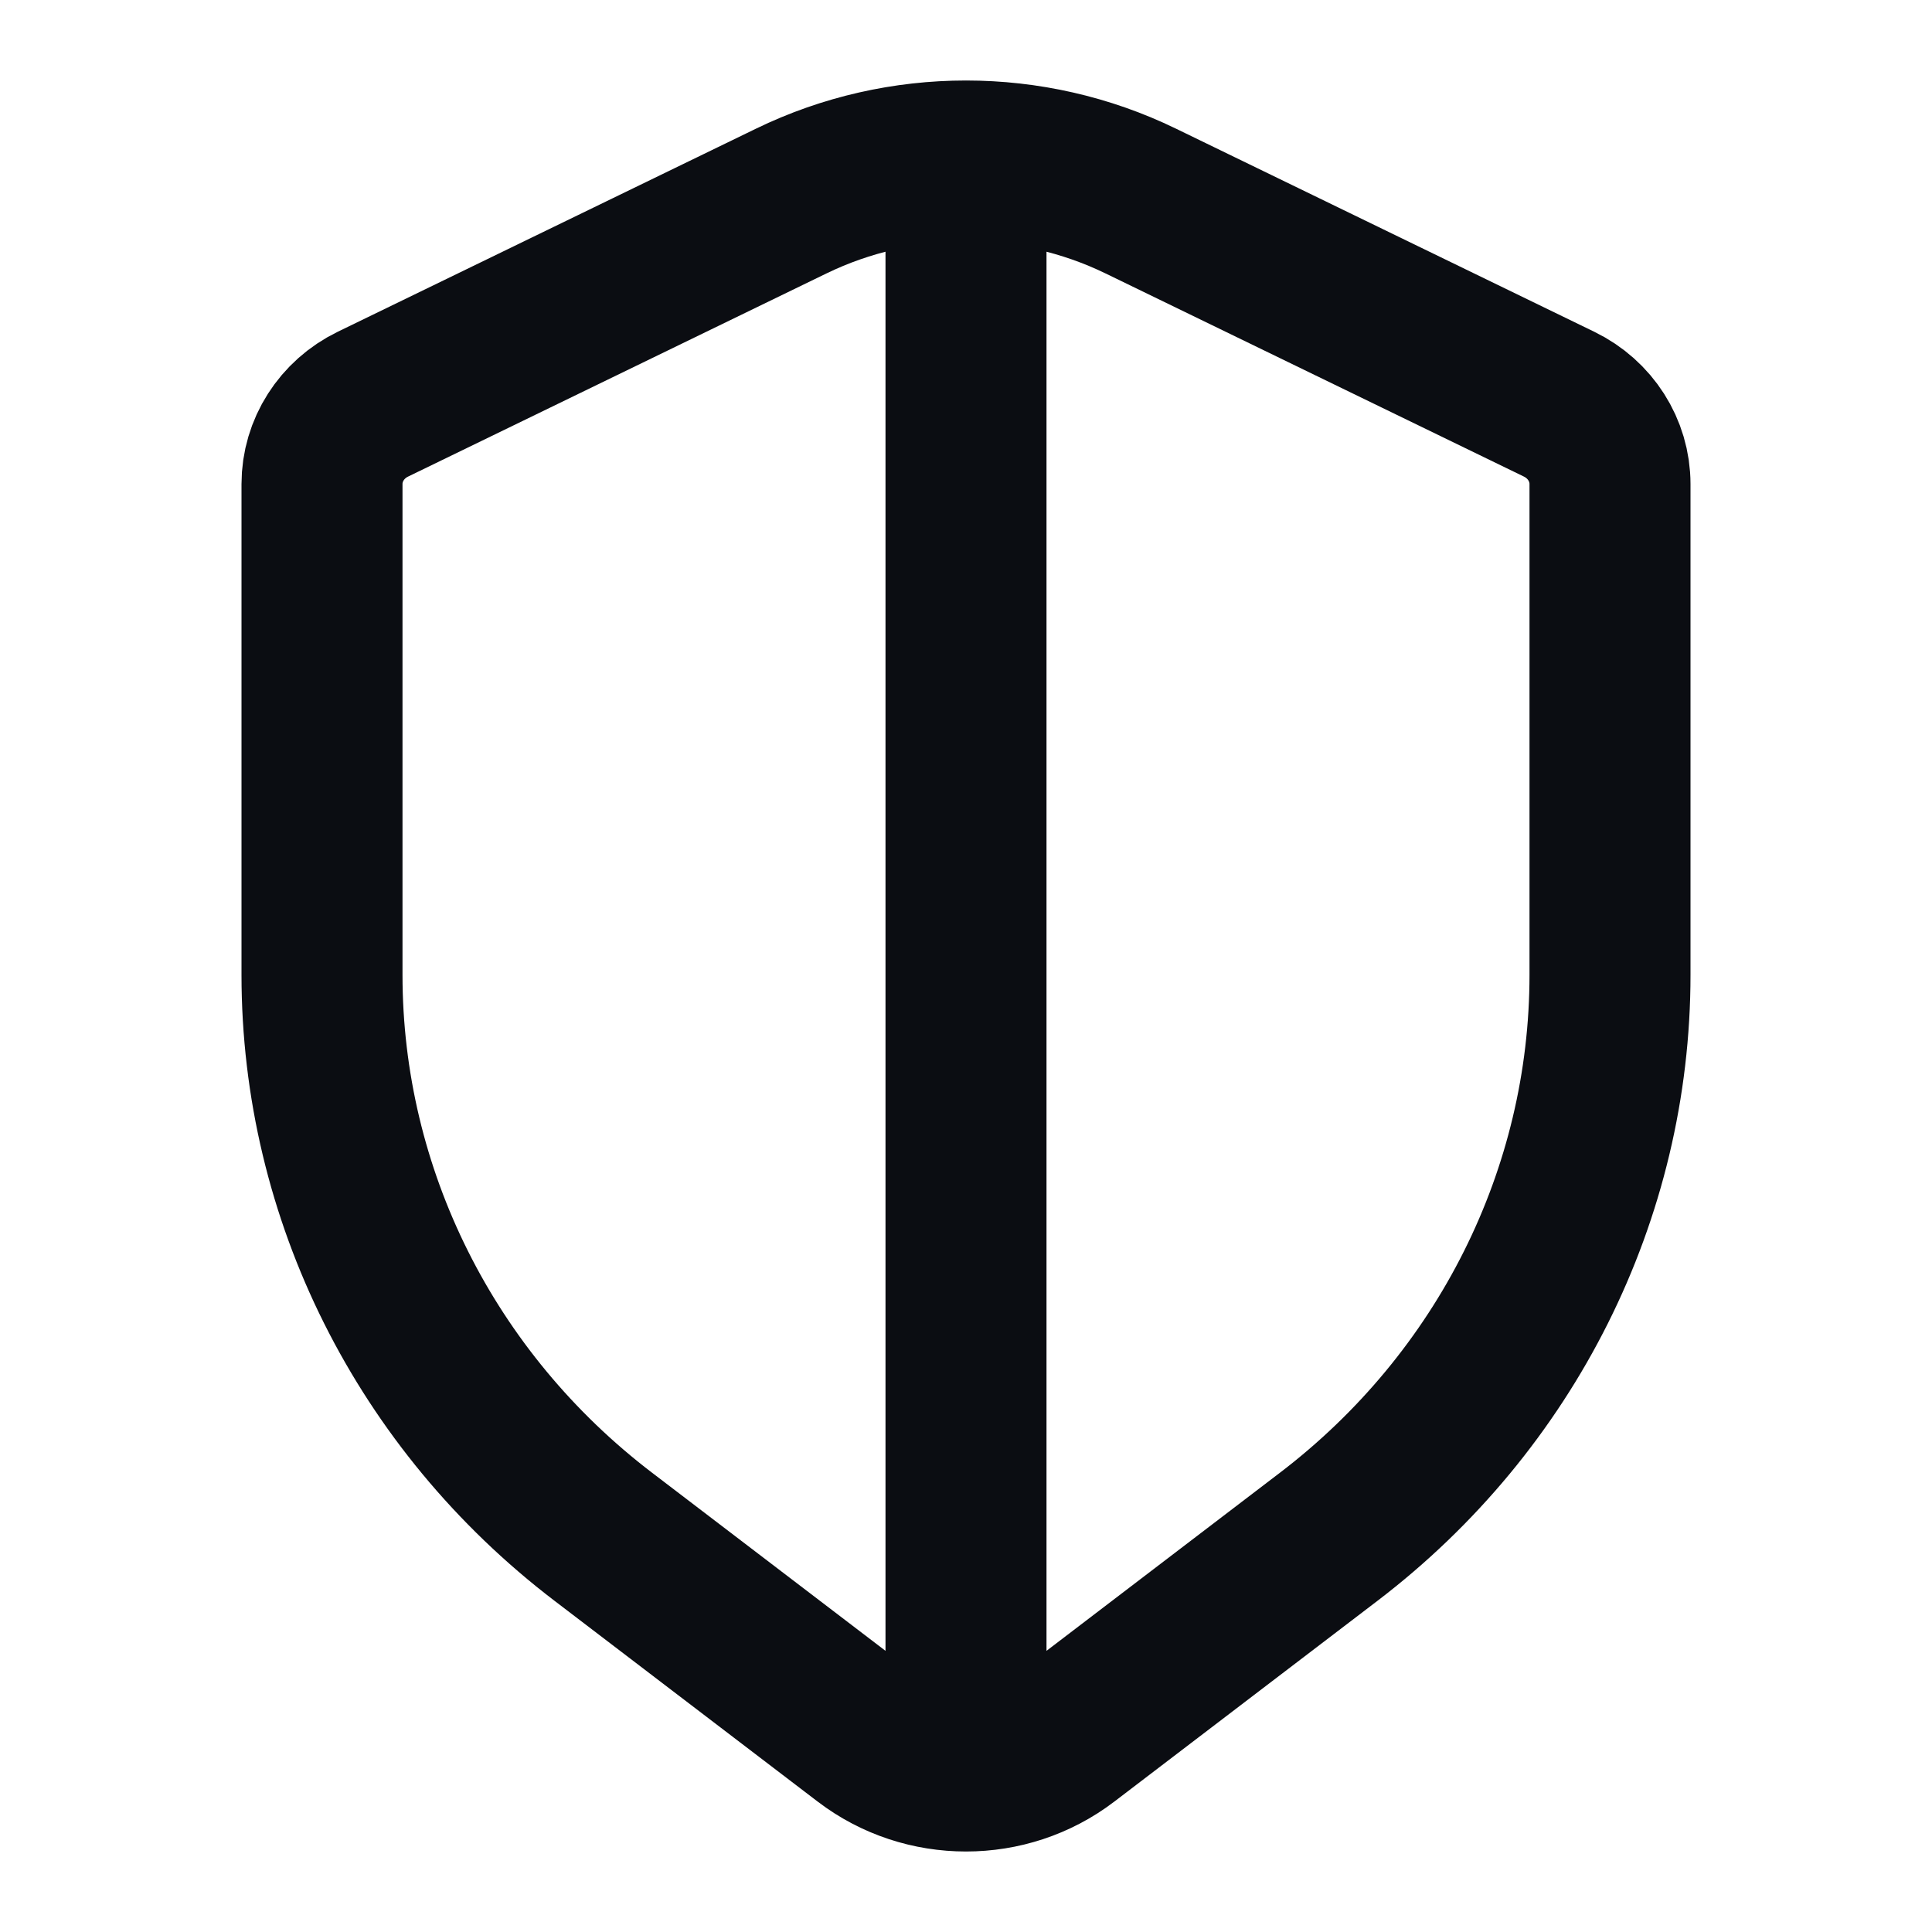 <svg width="24" height="24" viewBox="0 0 24 24" fill="none" xmlns="http://www.w3.org/2000/svg">
<path d="M12 2C11.256 2 10.511 2.166 9.828 2.498L4.632 5.021C4.245 5.209 4 5.593 4 6.013V12.11C4 14.834 5.288 17.407 7.494 19.09L10.764 21.585C11.127 21.862 11.563 22 12 22M12 2C12.744 2 13.489 2.166 14.172 2.498L19.368 5.021C19.755 5.209 20 5.593 20 6.013V12.11C20 14.834 18.712 17.407 16.506 19.09L13.236 21.585C12.873 21.862 12.437 22 12 22M12 2V22" stroke="#0B0D12" stroke-width="2" stroke-linecap="round" stroke-linejoin="round"/>
</svg>
